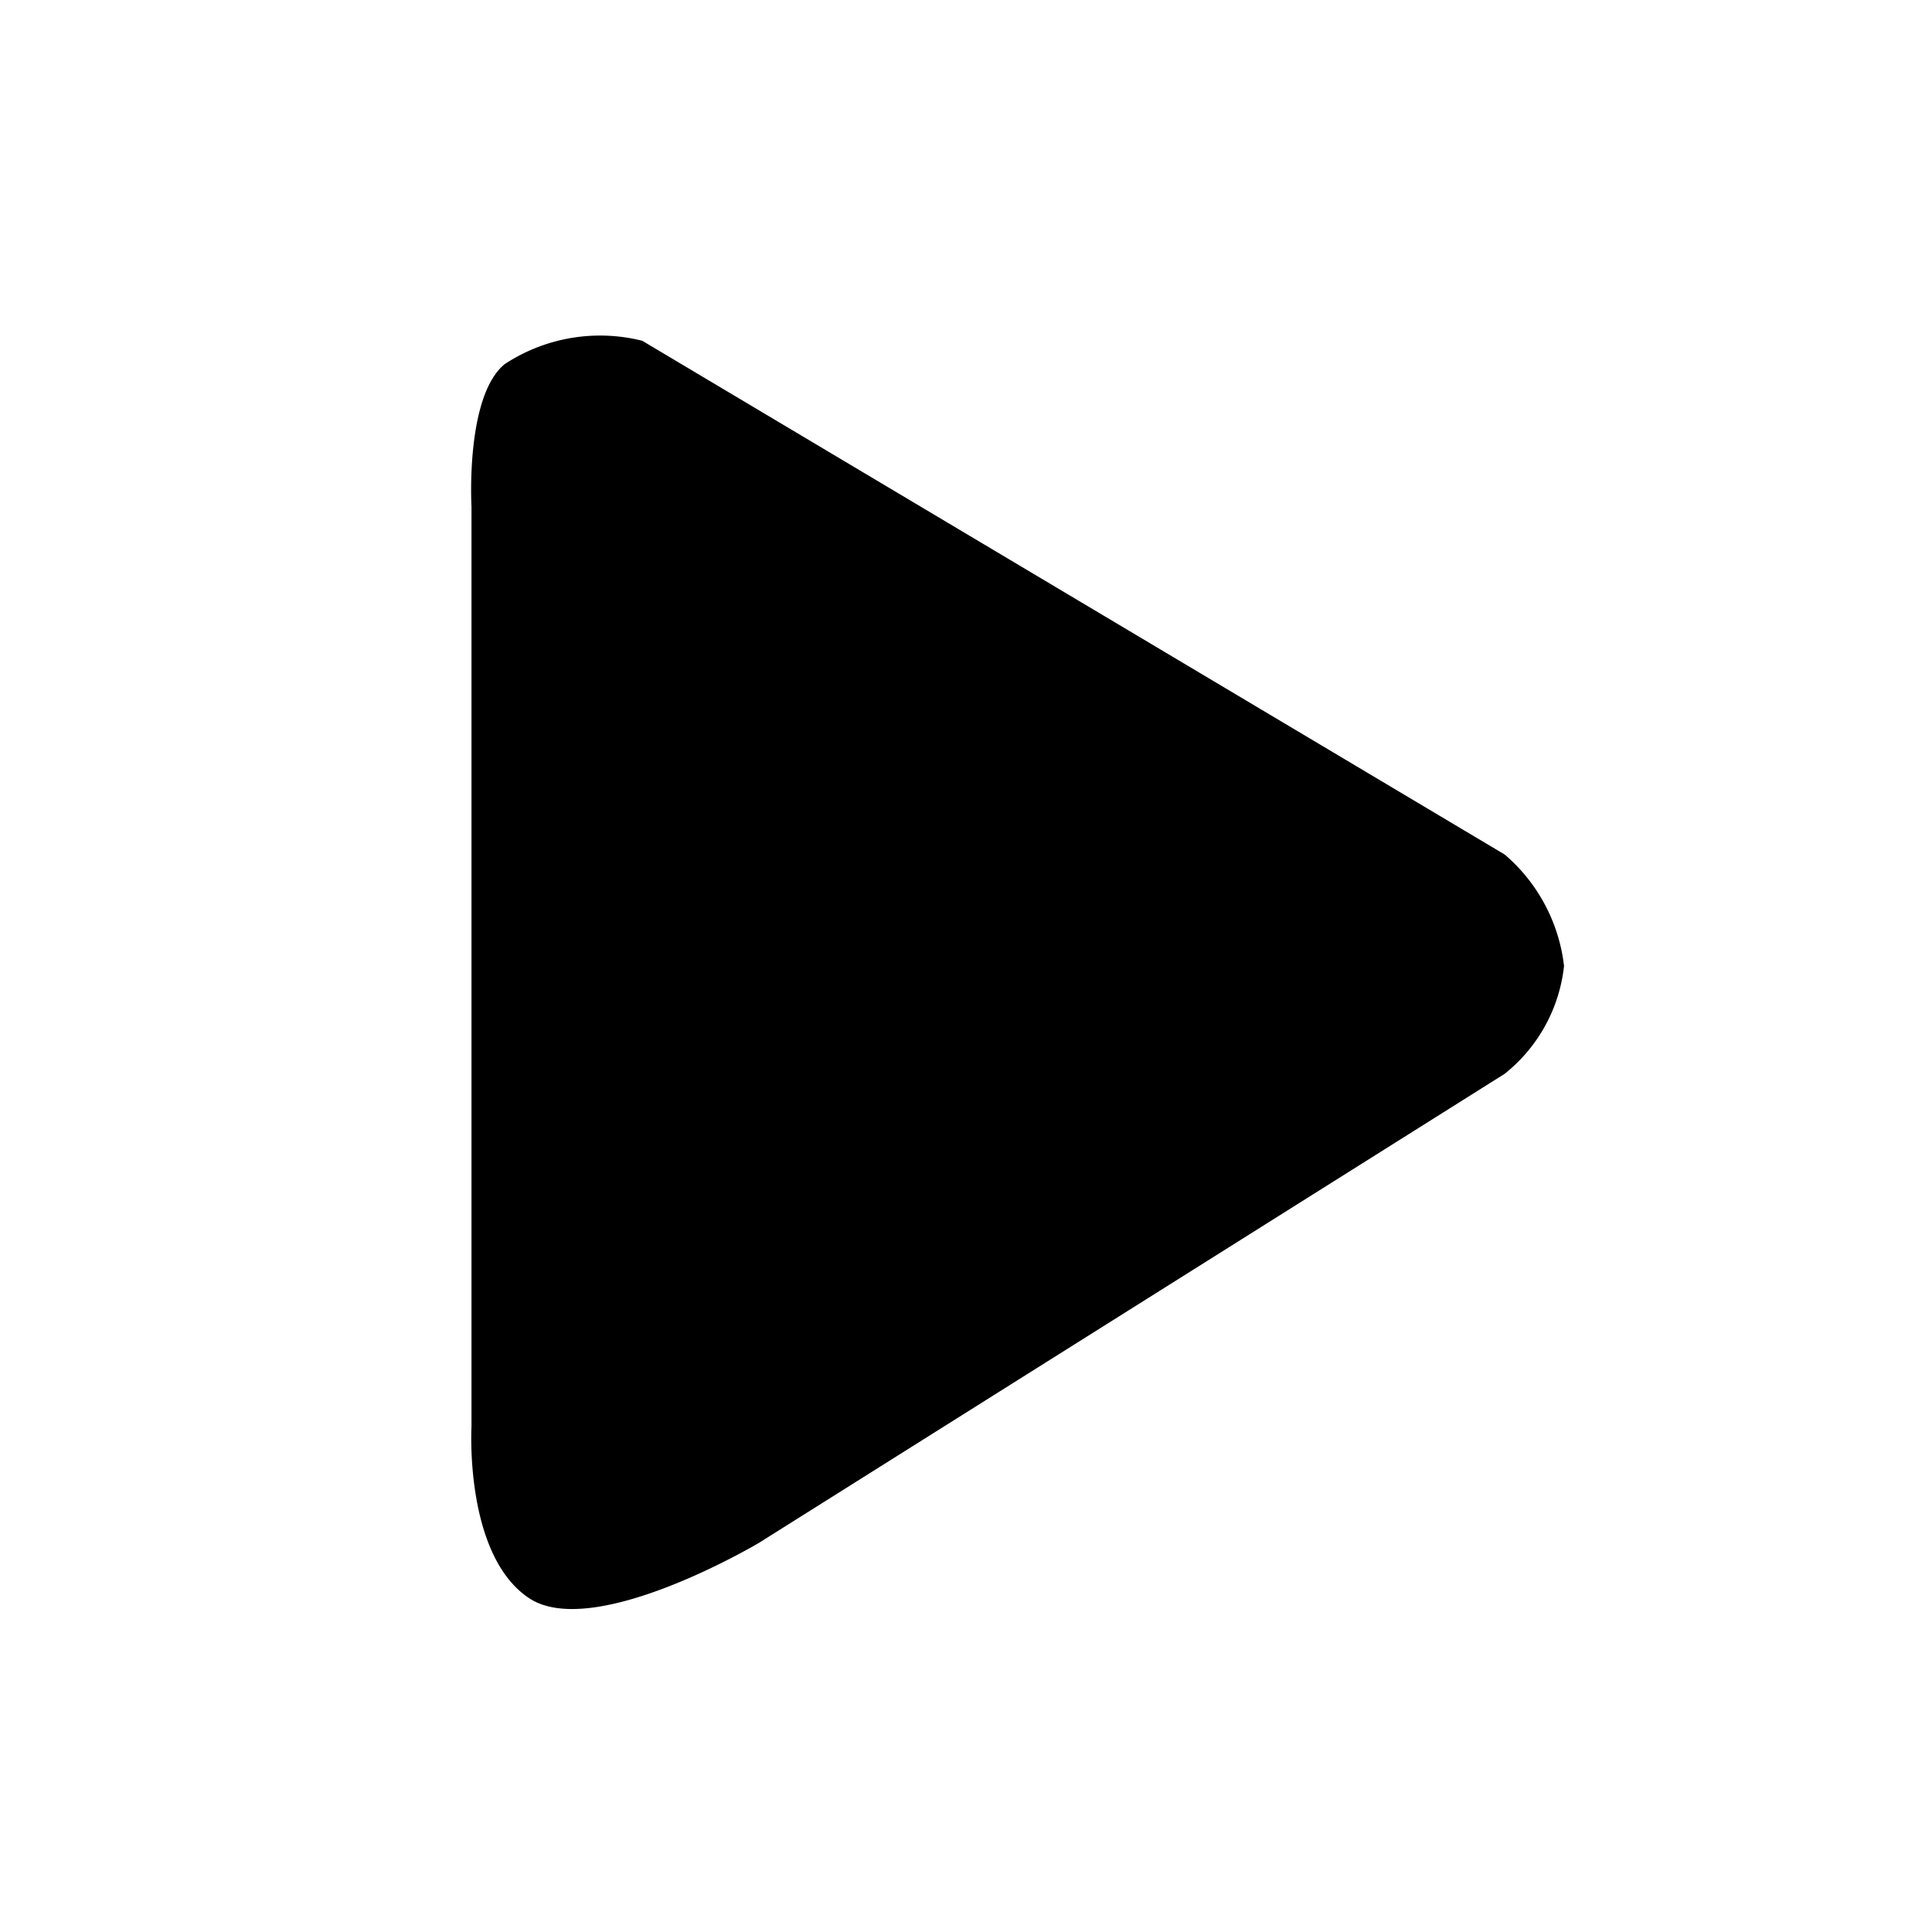 <svg xmlns="http://www.w3.org/2000/svg" xmlns:xlink="http://www.w3.org/1999/xlink" width="24" height="24" viewBox="0 0 24 24">
  <defs>
    <clipPath id="clip-path">
      <rect id="Rectangle_13587" data-name="Rectangle 13587" width="20" height="20"/>
    </clipPath>
    <clipPath id="clip-icon-play-black">
      <rect width="24" height="24"/>
    </clipPath>
  </defs>
  <g id="icon-play-black" clip-path="url(#clip-icon-play-black)">
    <g id="play" transform="translate(3 2)" clip-path="url(#clip-path)">
      <path id="Path_1042" data-name="Path 1042" d="M-7.881-10.9a2.156,2.156,0,0,0-1.708.29c-.491.4-.413,1.769-.413,1.769V2.593s-.089,1.59.714,2.126,2.857-.686,2.857-.686L2.833-1.794A1.988,1.988,0,0,0,3.57-3.133a2.146,2.146,0,0,0-.736-1.384Z" transform="translate(12.859 13.133)"/>
    </g>
  </g>
</svg>
